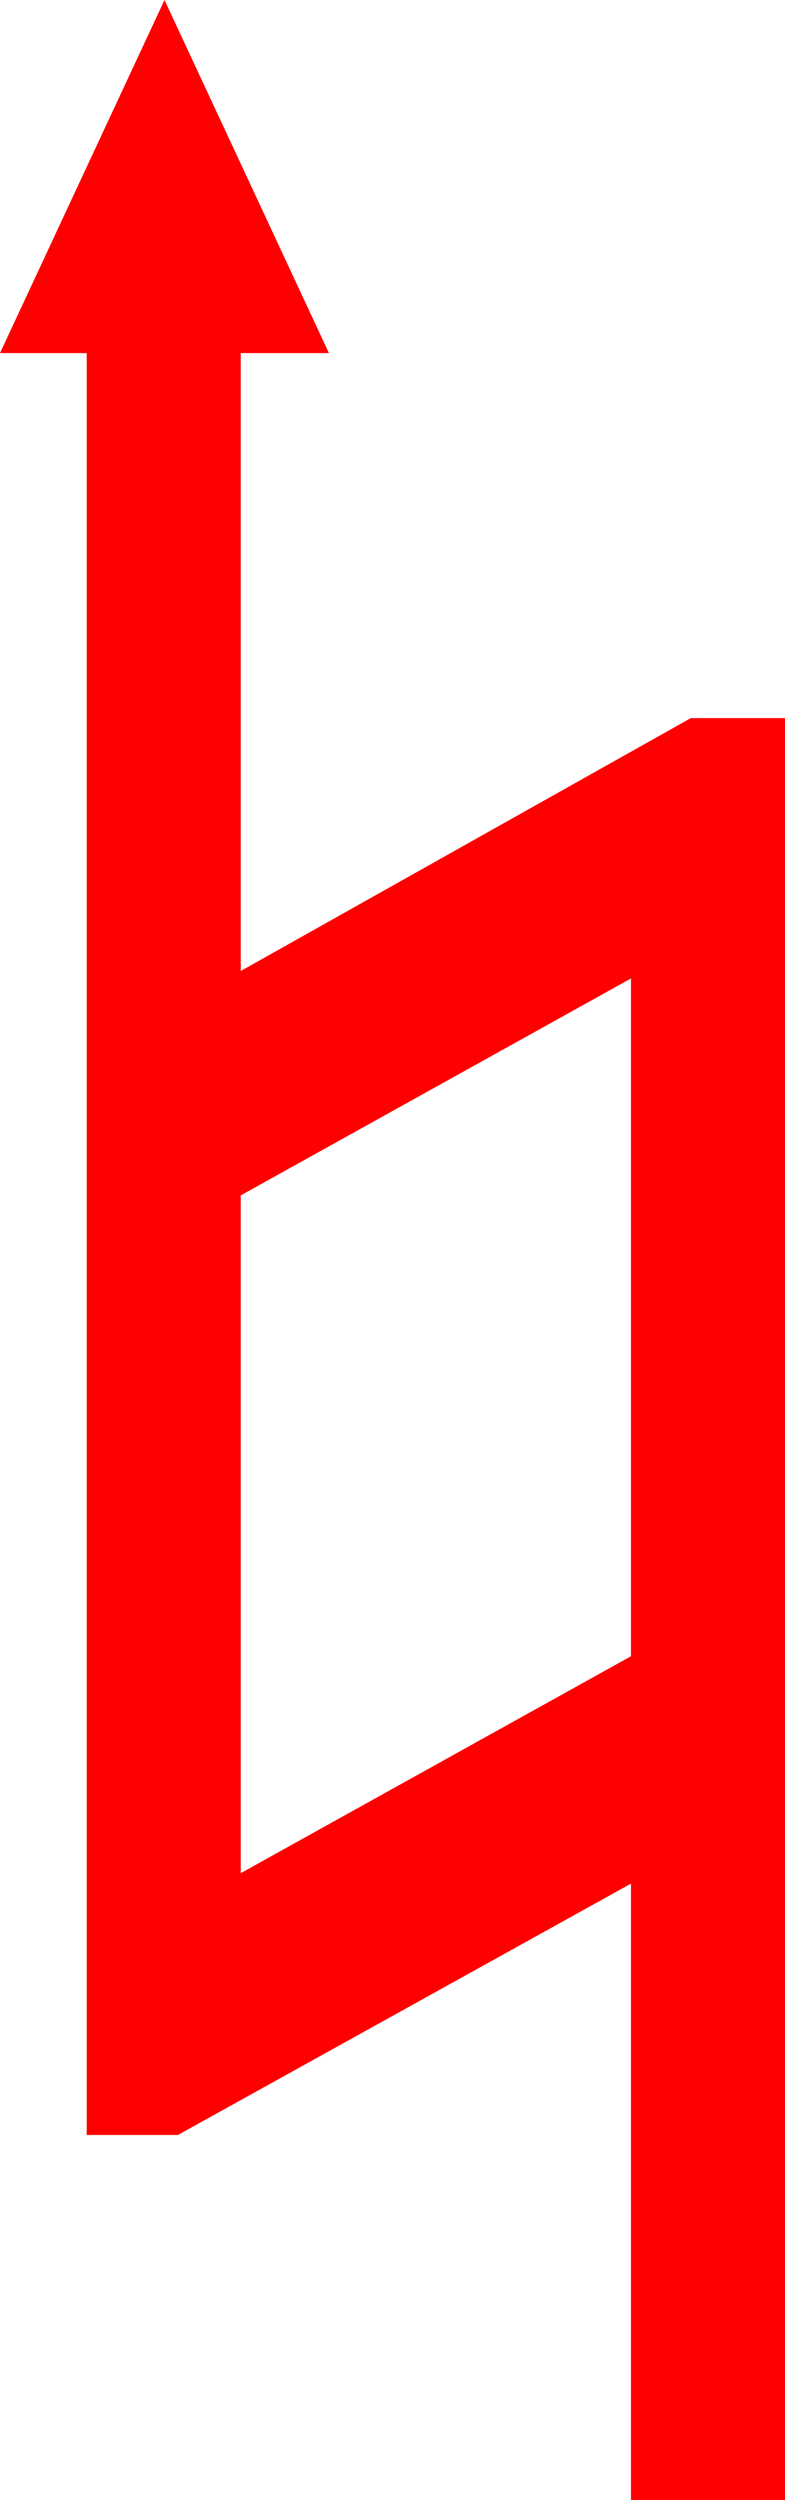 <?xml version="1.0" encoding="utf-8"?>
<!DOCTYPE svg PUBLIC "-//W3C//DTD SVG 1.1//EN" "http://www.w3.org/Graphics/SVG/1.1/DTD/svg11.dtd">
<svg width="15.381" height="48.955" xmlns="http://www.w3.org/2000/svg" xmlns:xlink="http://www.w3.org/1999/xlink" xmlns:xml="http://www.w3.org/XML/1998/namespace" version="1.1">
  <g>
    <g>
      <path style="fill:#FF0000;fill-opacity:1" d="M12.363,19.16L4.717,23.408 4.717,36.68 12.363,32.432 12.363,19.16z M3.223,0L6.445,6.914 4.717,6.914 4.717,19.014 13.535,14.062 15.381,14.062 15.381,48.955 12.363,48.955 12.363,36.885 3.486,41.807 1.699,41.807 1.699,6.914 0,6.914 3.223,0z" />
    </g>
  </g>
</svg>